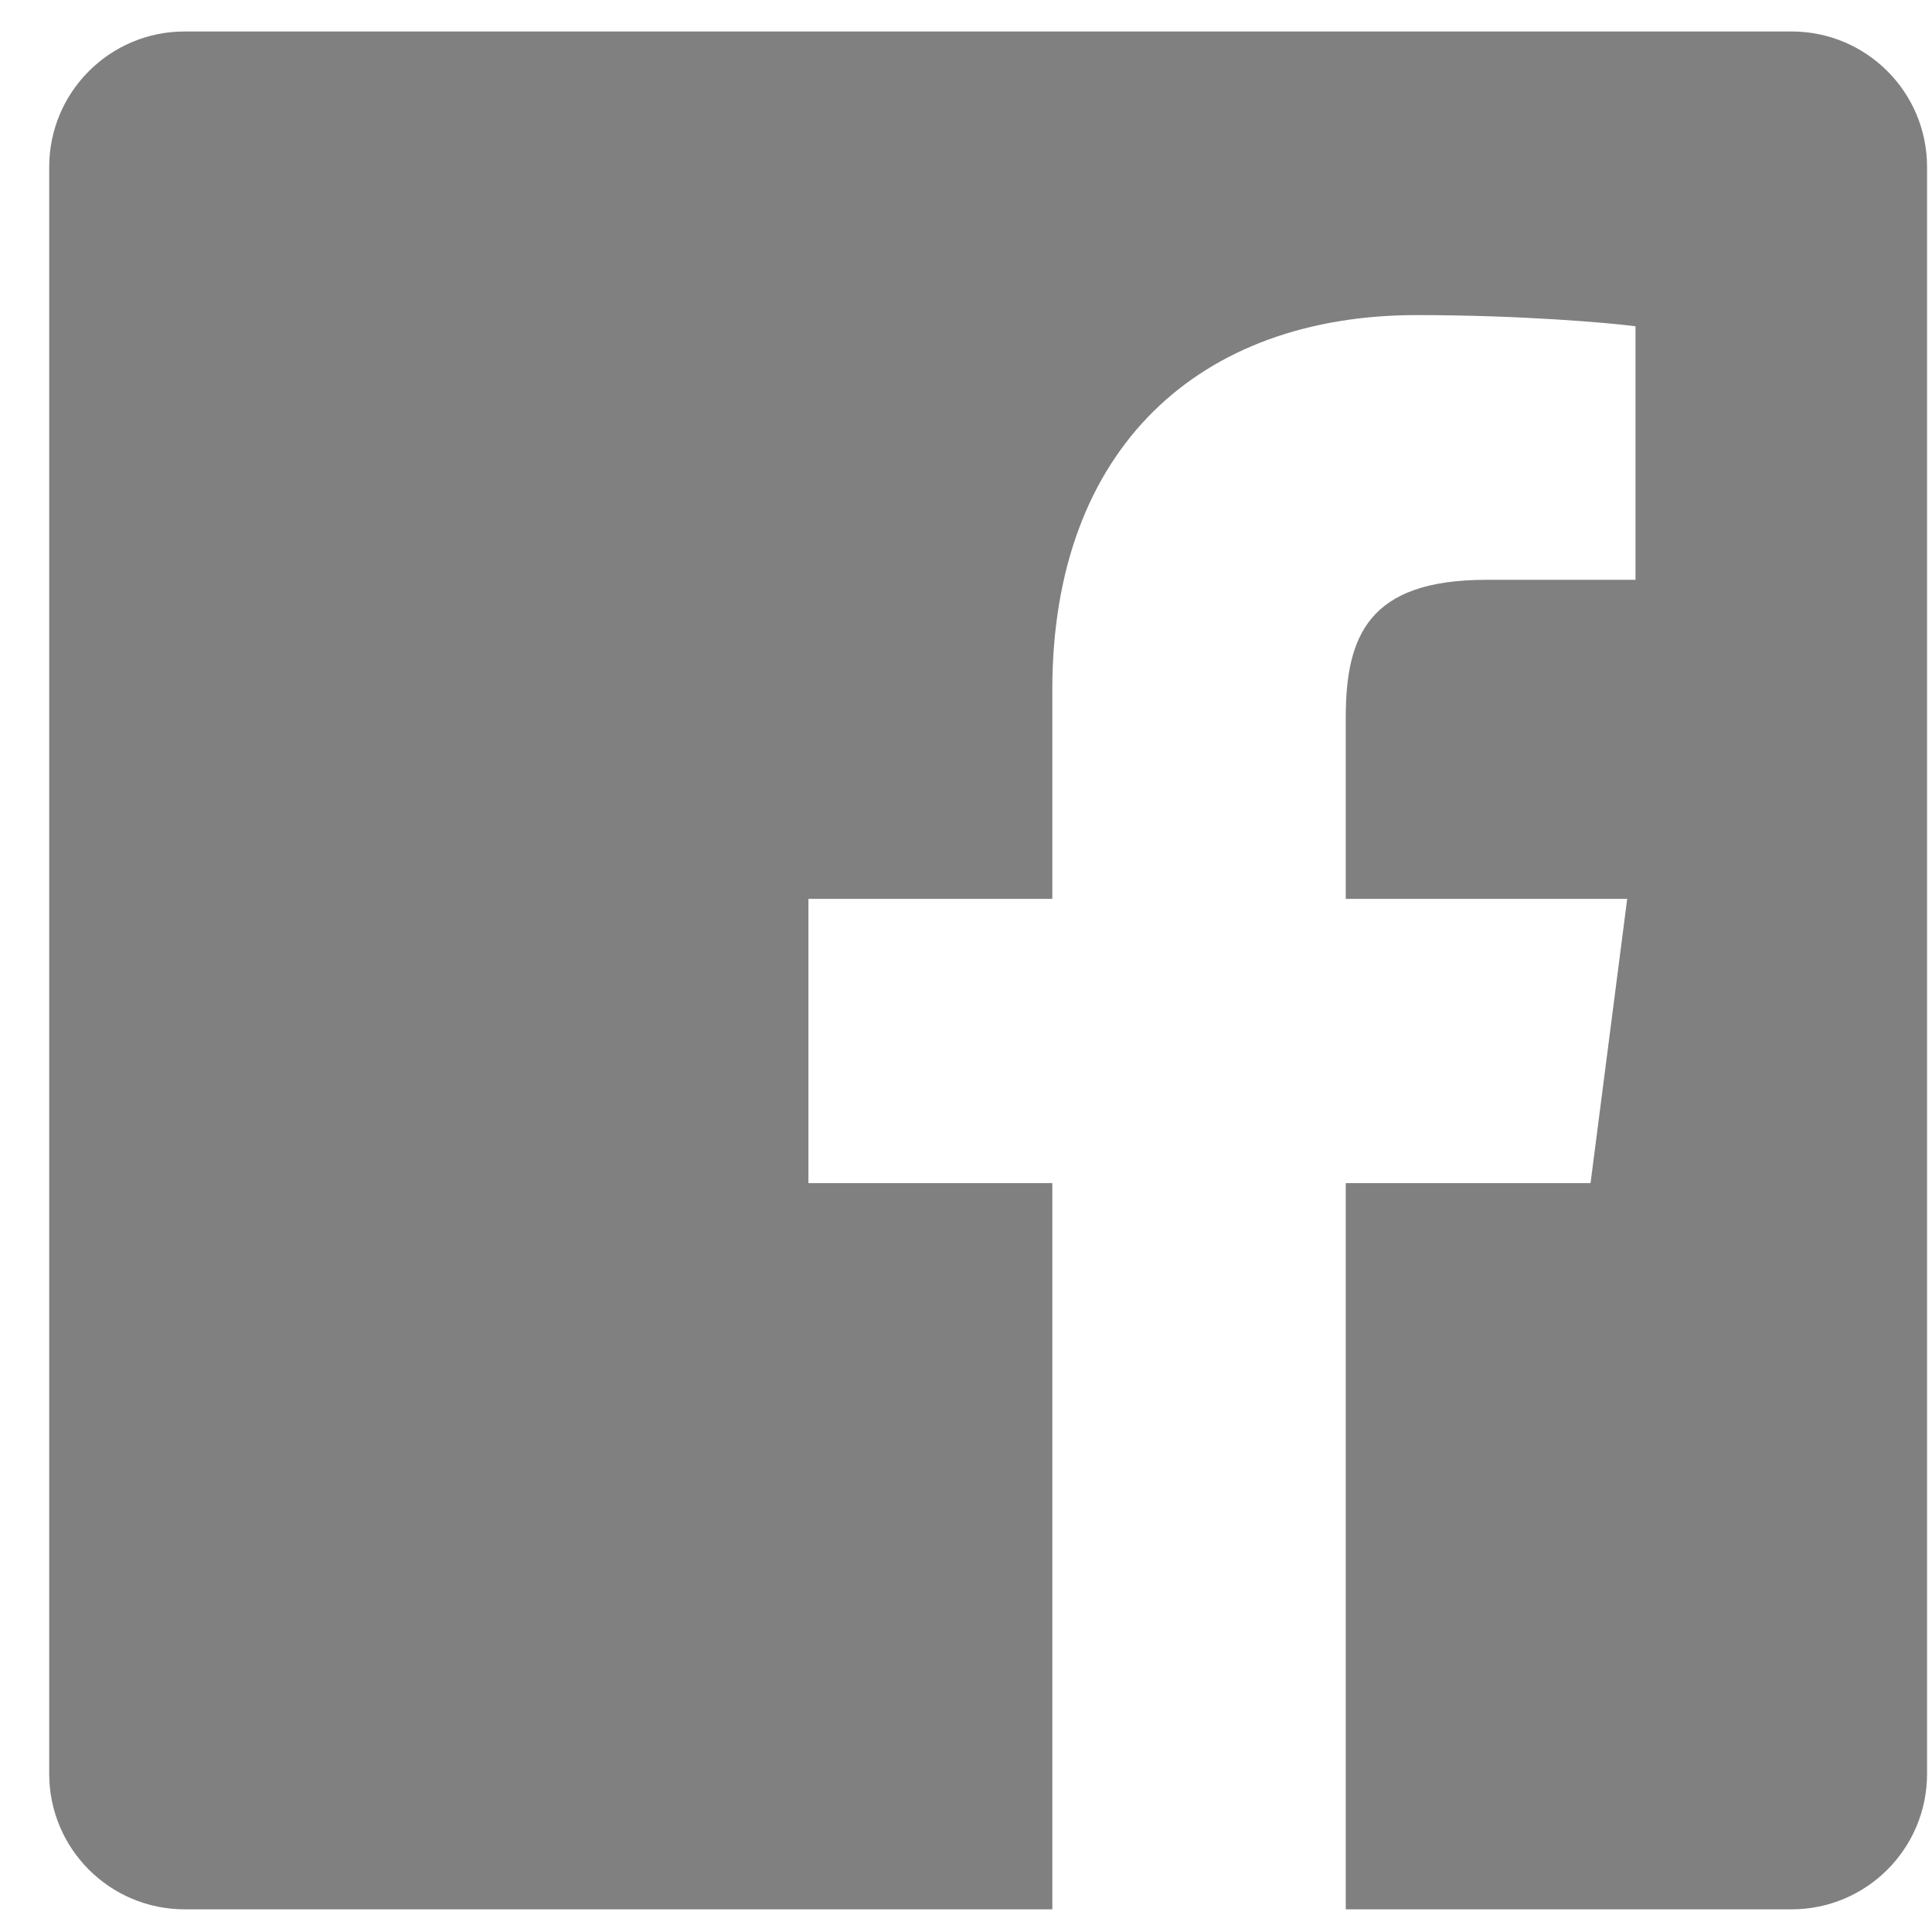 <svg width="34" height="34" viewBox="0 0 34 34" fill="none" xmlns="http://www.w3.org/2000/svg">
<g clip-path="url(#clip0_1_5053)">
<path d="M31.529 0.554H3.25C1.933 0.554 0.866 1.621 0.866 2.938V31.217C0.866 32.534 1.933 33.601 3.25 33.601H18.519V20.821H14.227V15.819H18.519V12.138C18.519 7.869 21.125 5.545 24.933 5.545C26.757 5.545 28.325 5.681 28.782 5.742V10.204H26.156C24.084 10.204 23.683 11.188 23.683 12.633V15.819H28.636L27.991 20.821H23.683V33.601H31.529C32.846 33.601 33.913 32.534 33.913 31.217V2.938C33.913 1.621 32.846 0.554 31.529 0.554V0.554Z" fill="#808080"/>
</g>
<defs>
<clipPath id="clip0_1_5053">
<rect width="33.047" height="33.047" fill="white" transform="translate(0.866 0.554)"/>
</clipPath>
</defs>
</svg>
